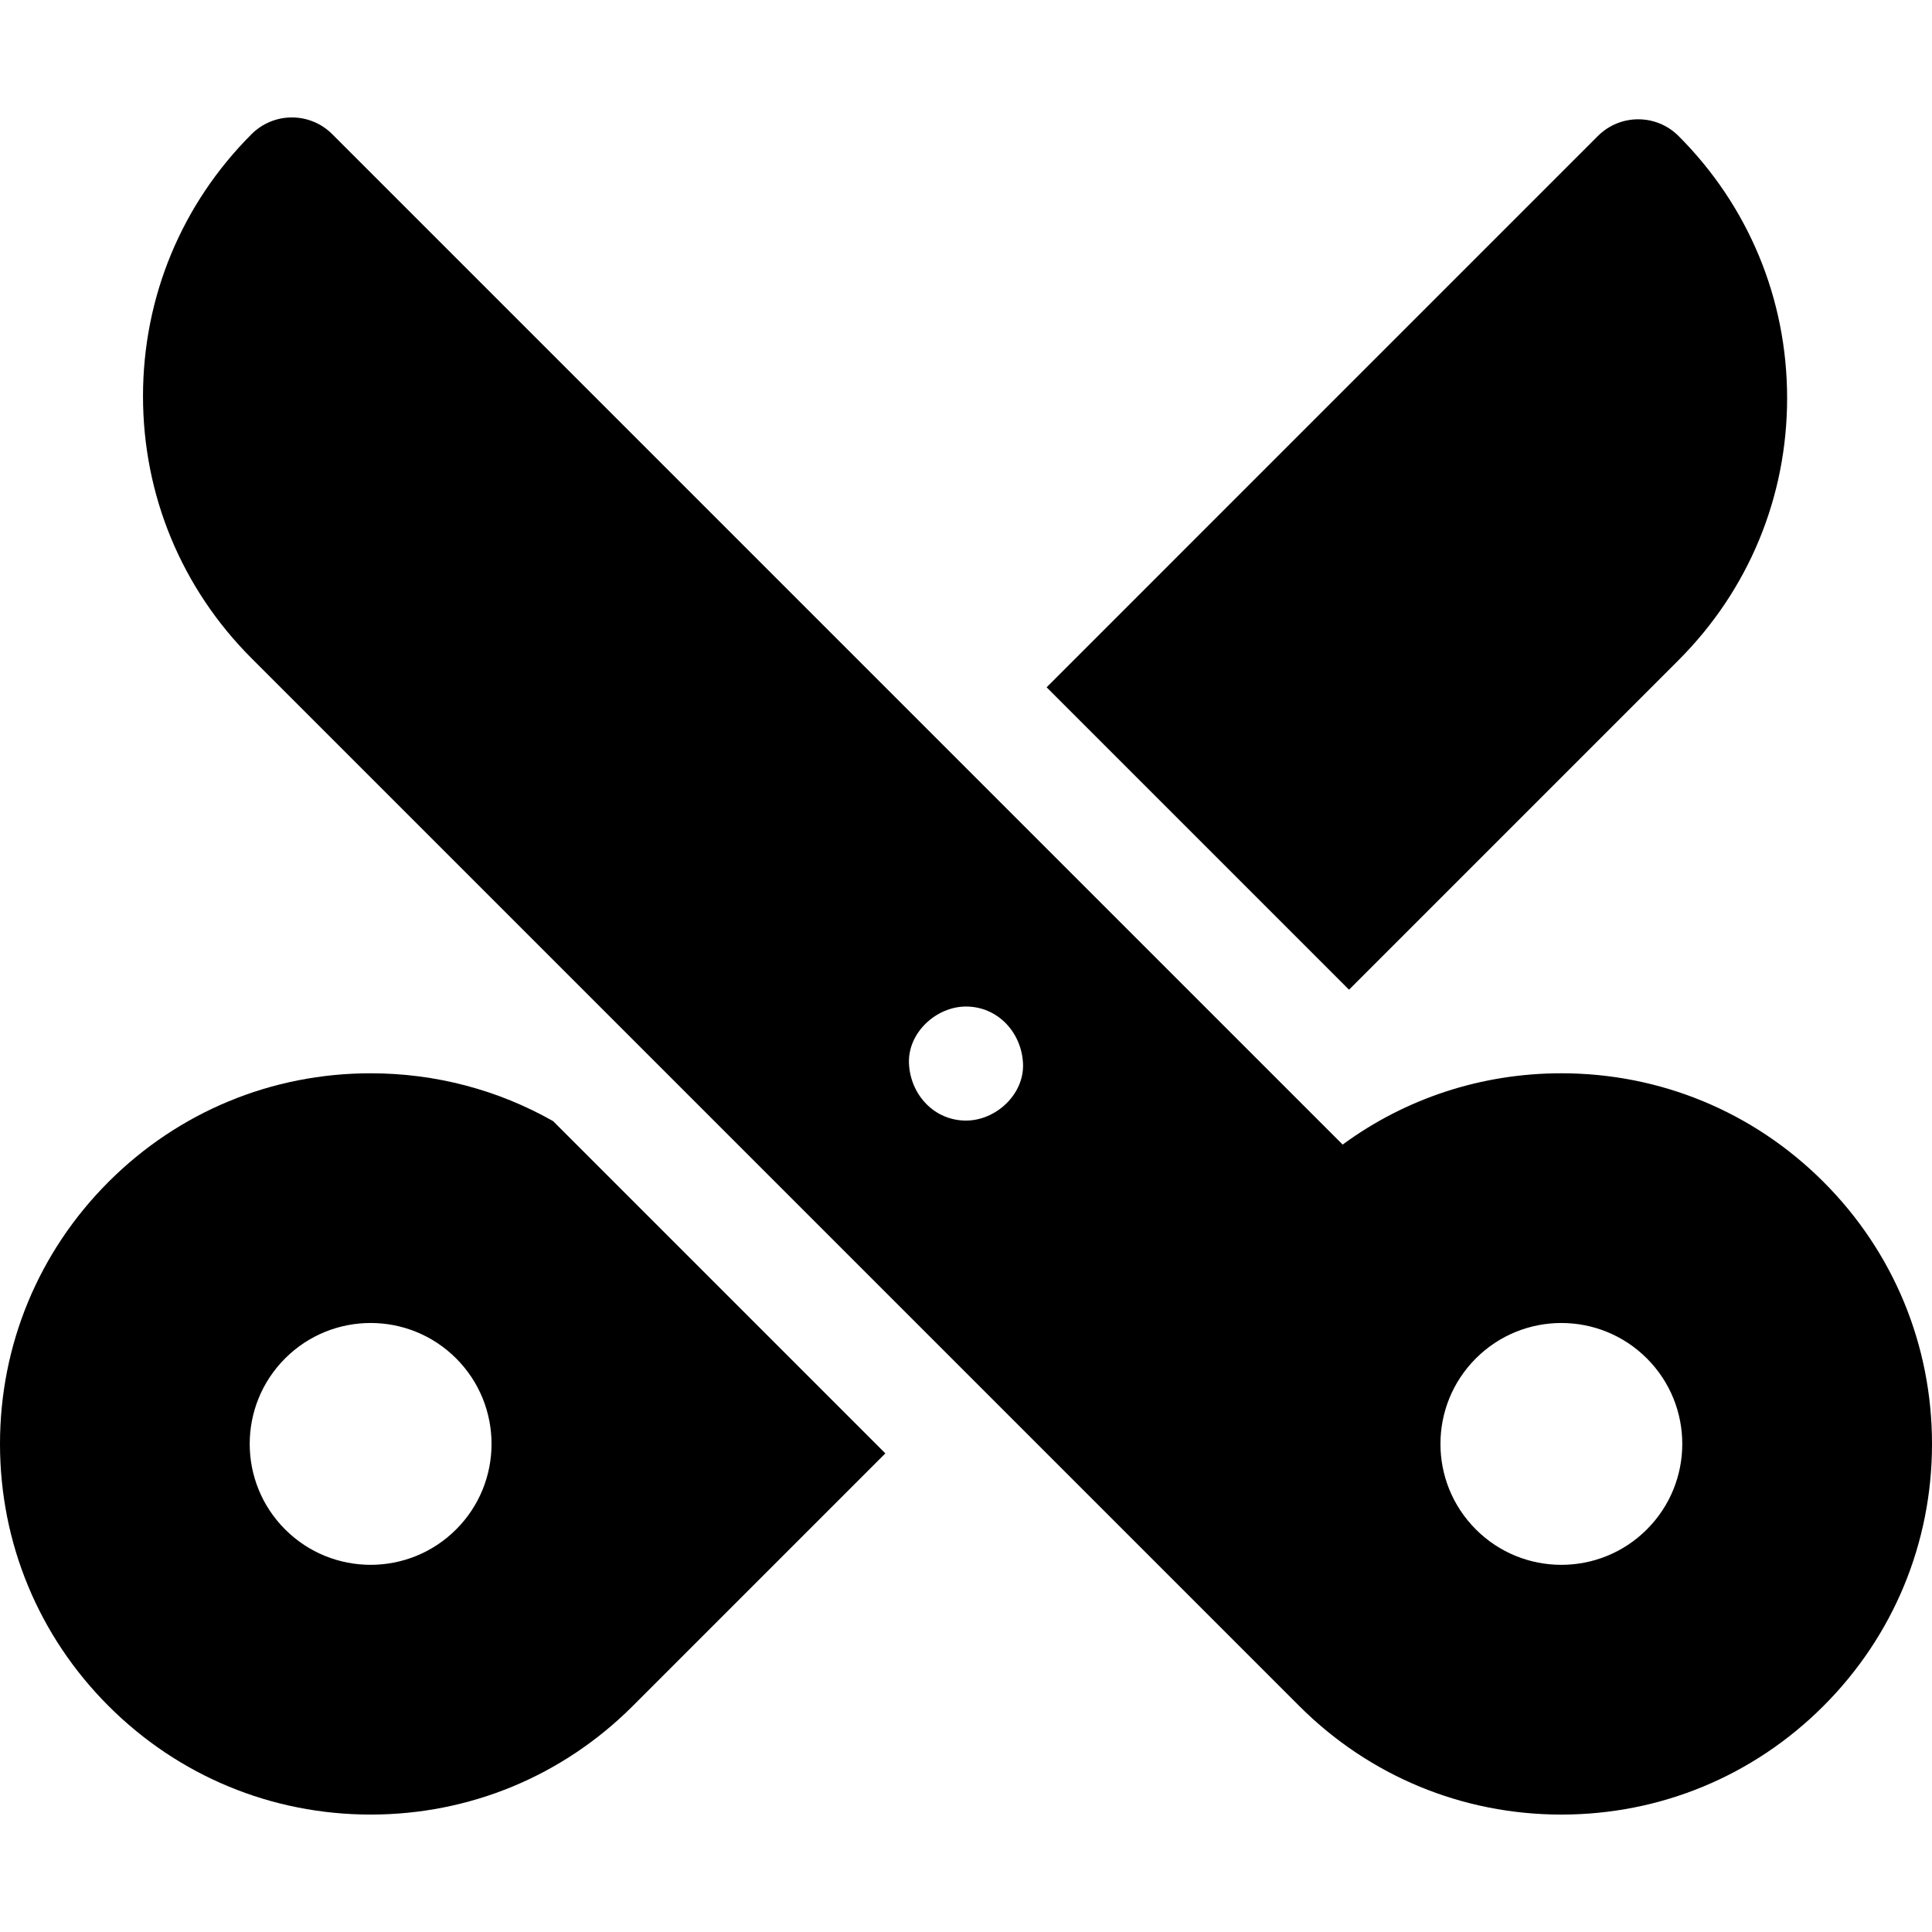 <?xml version="1.0" encoding="iso-8859-1"?>
<!-- Generator: Adobe Illustrator 19.0.0, SVG Export Plug-In . SVG Version: 6.00 Build 0)  -->
<svg version="1.1" id="Capa_1" xmlns="http://www.w3.org/2000/svg" xmlns:xlink="http://www.w3.org/1999/xlink" x="0px" y="0px"
	 viewBox="0 0 512.001 512.001" style="enable-background:new 0 0 512.001 512.001;" xml:space="preserve">
<g>
	<g>
		<path d="M146.586,297.116c-14.587-8.277-31.136-12.684-48.361-12.684c-26.237,0-50.903,10.217-69.455,28.77
			C10.217,331.752,0,356.419,0,382.656c0,26.237,10.217,50.904,28.769,69.455c18.553,18.553,43.219,28.77,69.456,28.77
			s50.904-10.217,69.456-28.77l66.949-66.951L146.586,297.116z M120.88,405.312c-12.512,12.512-32.8,12.512-45.322,0
			c-12.512-12.512-12.512-32.8,0-45.322c12.522-12.512,32.81-12.512,45.322,0C133.392,372.512,133.392,392.801,120.88,405.312z"/>
	</g>
</g>
<g>
	<g>
		<path d="M444.828,36.038c-5.901-5.899-15.467-5.898-21.368,0.002L277.367,182.139l80.139,80.139l87.322-87.325
			c18.558-18.553,28.778-43.22,28.778-69.457C473.606,79.258,463.385,54.591,444.828,36.038z"/>
	</g>
</g>
<g>
	<g>
		<path d="M483.231,313.2c-18.553-18.553-43.219-28.77-69.456-28.77c-21.129,0-41.24,6.628-57.96,18.895L88.037,35.547
			c-2.834-2.834-6.677-4.426-10.684-4.426c-4.007,0-7.85,1.593-10.684,4.426c-18.554,18.552-28.771,43.219-28.771,69.455
			c0,26.237,10.217,50.904,28.77,69.456l277.654,277.654c18.552,18.553,43.219,28.77,69.456,28.77
			c26.237,0,50.903-10.217,69.455-28.77c18.553-18.552,28.77-43.218,28.77-69.455C512.001,356.419,501.783,331.752,483.231,313.2z
			 M256,296.965c-8.471,0-14.744-6.924-15.111-15.111c-0.366-8.161,7.207-15.111,15.111-15.111c8.471,0,14.744,6.924,15.111,15.111
			C271.476,290.015,263.904,296.965,256,296.965z M436.438,405.312c-12.515,12.515-32.804,12.515-45.318,0
			c-12.515-12.515-12.515-32.804,0-45.318c12.515-12.515,32.804-12.515,45.318,0C448.951,372.509,448.951,392.798,436.438,405.312z"
			/>
	</g>
</g>
<g>
</g>
<g>
</g>
<g>
</g>
<g>
</g>
<g>
</g>
<g>
</g>
<g>
</g>
<g>
</g>
<g>
</g>
<g>
</g>
<g>
</g>
<g>
</g>
<g>
</g>
<g>
</g>
<g>
</g>
</svg>
